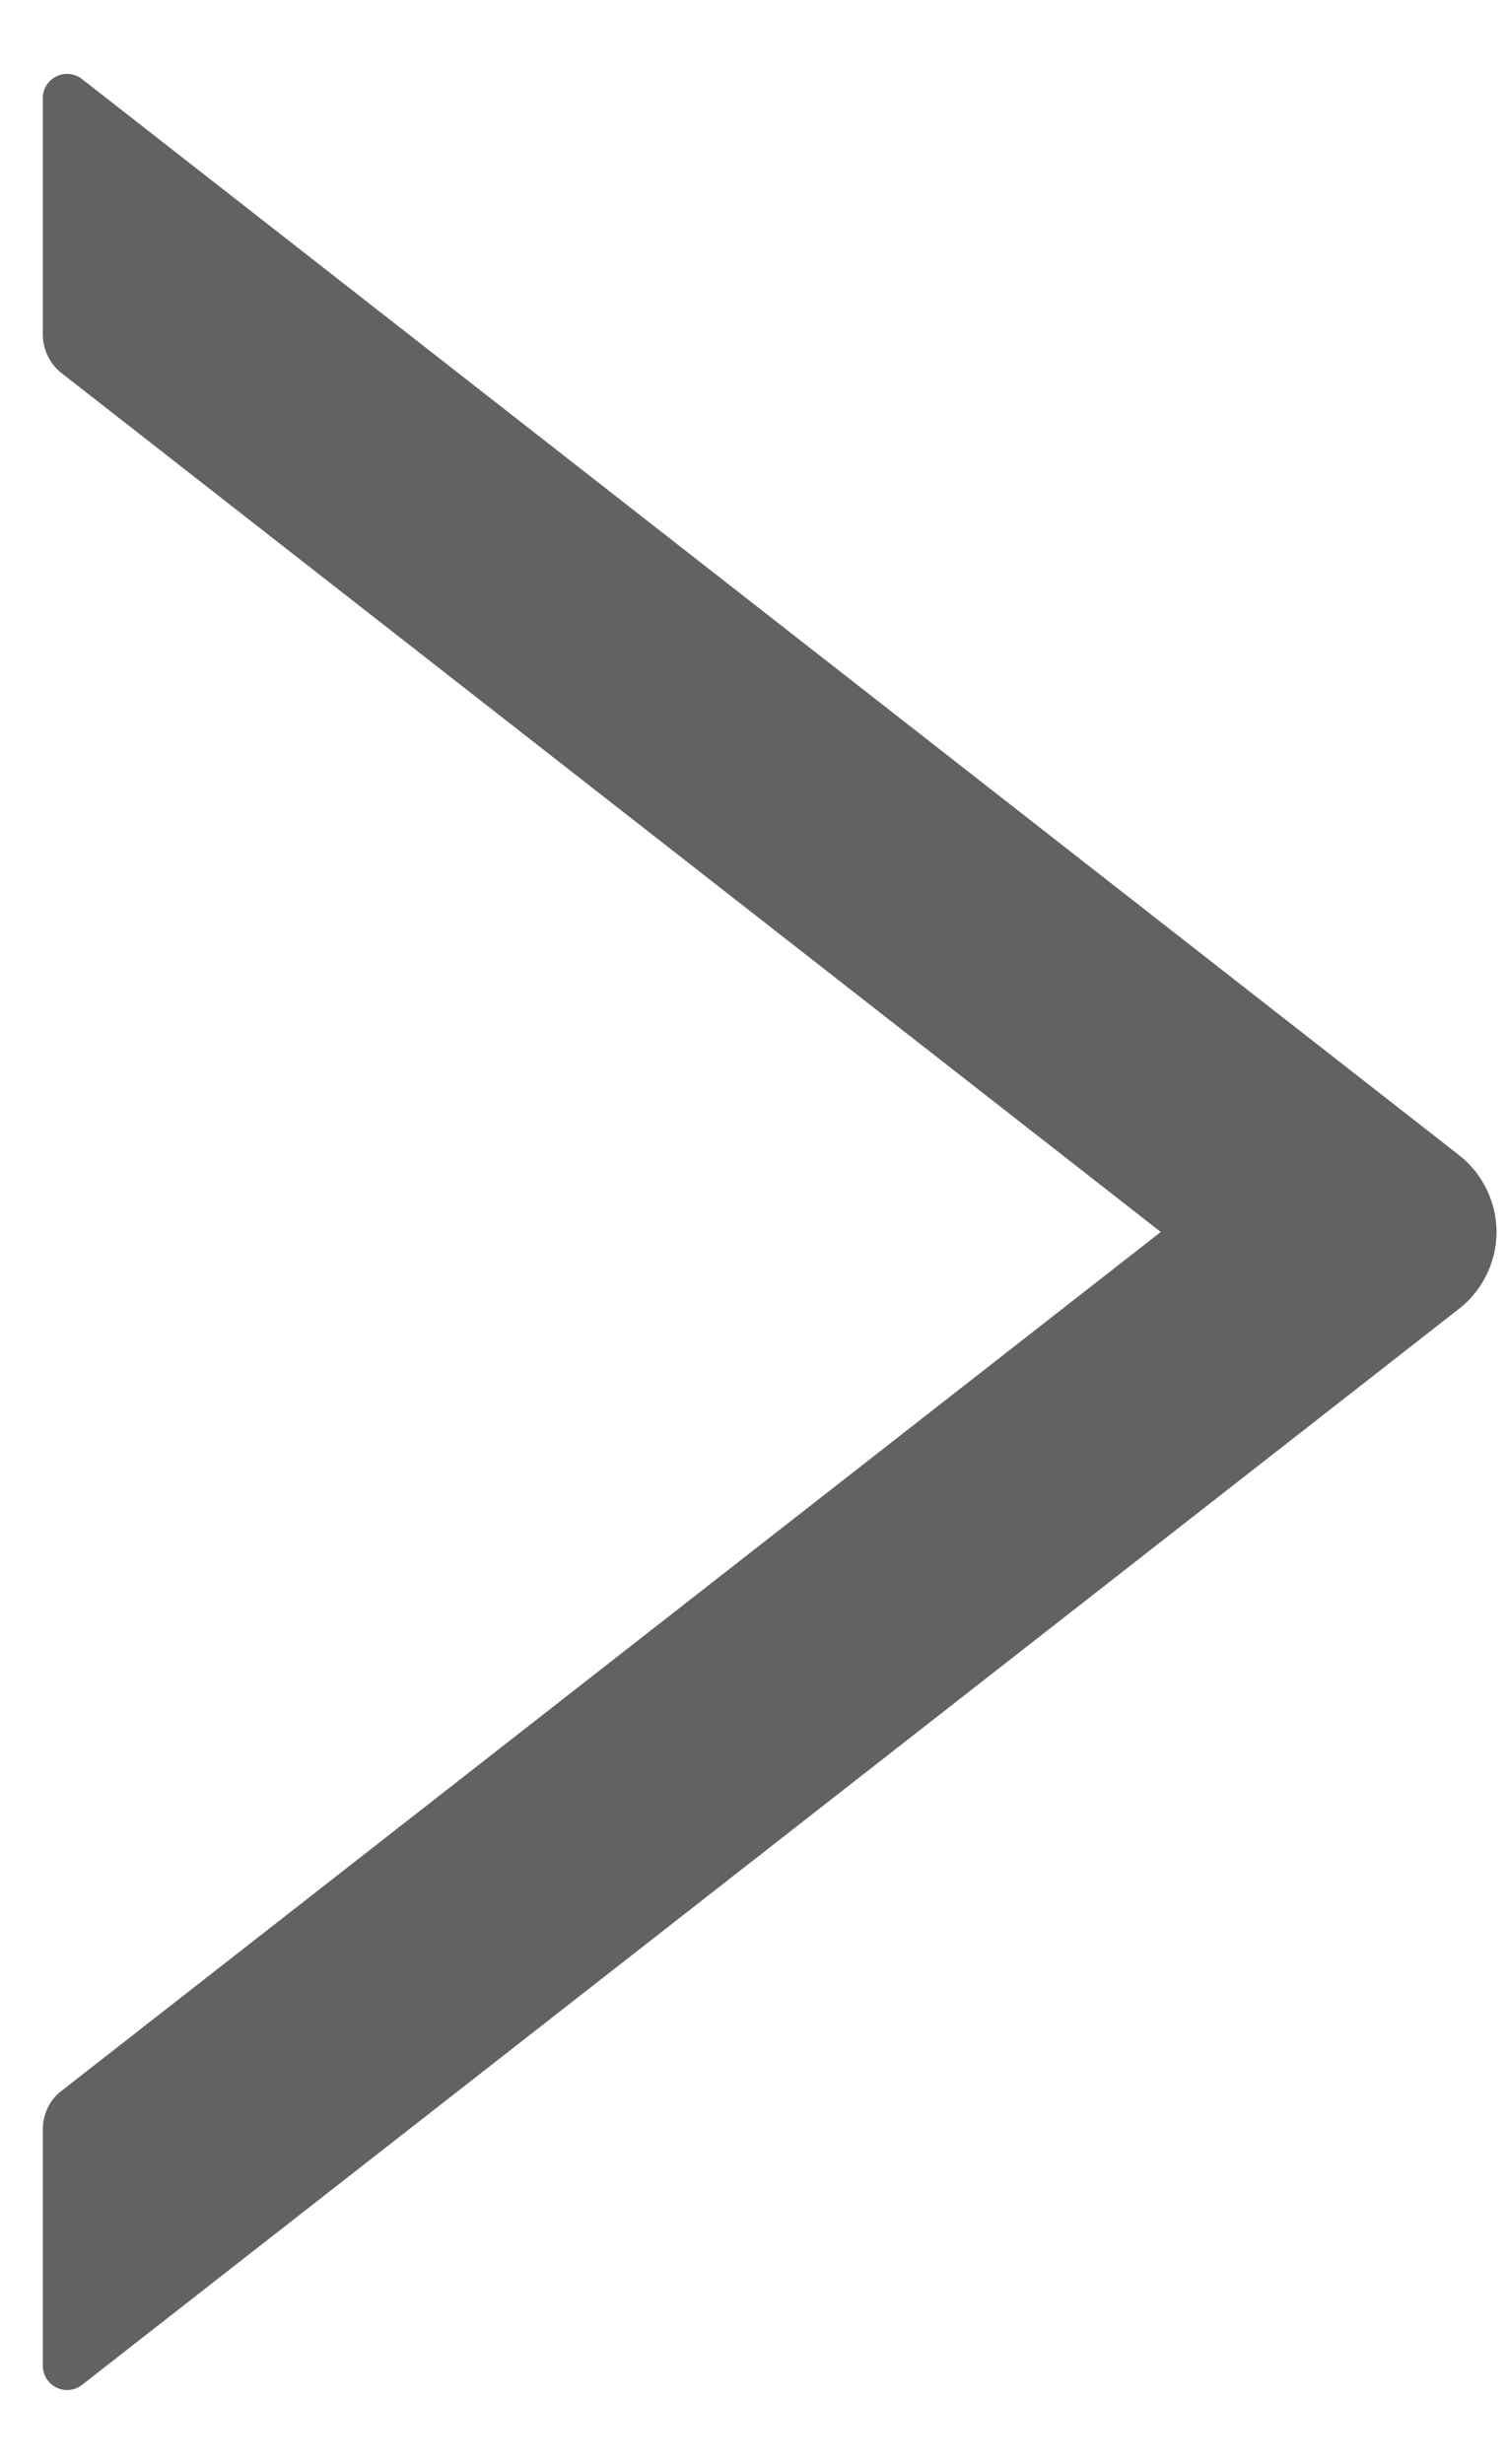 <svg width="11" height="18" viewBox="0 0 11 18" fill="none" xmlns="http://www.w3.org/2000/svg">
<path d="M10.663 8.438L0.6 0.578C0.574 0.557 0.543 0.545 0.509 0.541C0.476 0.537 0.442 0.543 0.412 0.558C0.382 0.573 0.357 0.596 0.339 0.624C0.322 0.652 0.312 0.685 0.313 0.719V2.444C0.313 2.554 0.364 2.658 0.449 2.725L8.484 9L0.449 15.275C0.362 15.341 0.313 15.446 0.313 15.556V17.281C0.313 17.431 0.484 17.513 0.6 17.422L10.663 9.562C10.748 9.496 10.818 9.41 10.865 9.313C10.913 9.216 10.938 9.108 10.938 9C10.938 8.892 10.913 8.784 10.865 8.687C10.818 8.59 10.748 8.504 10.663 8.438Z" fill="#636260"/>
</svg>

